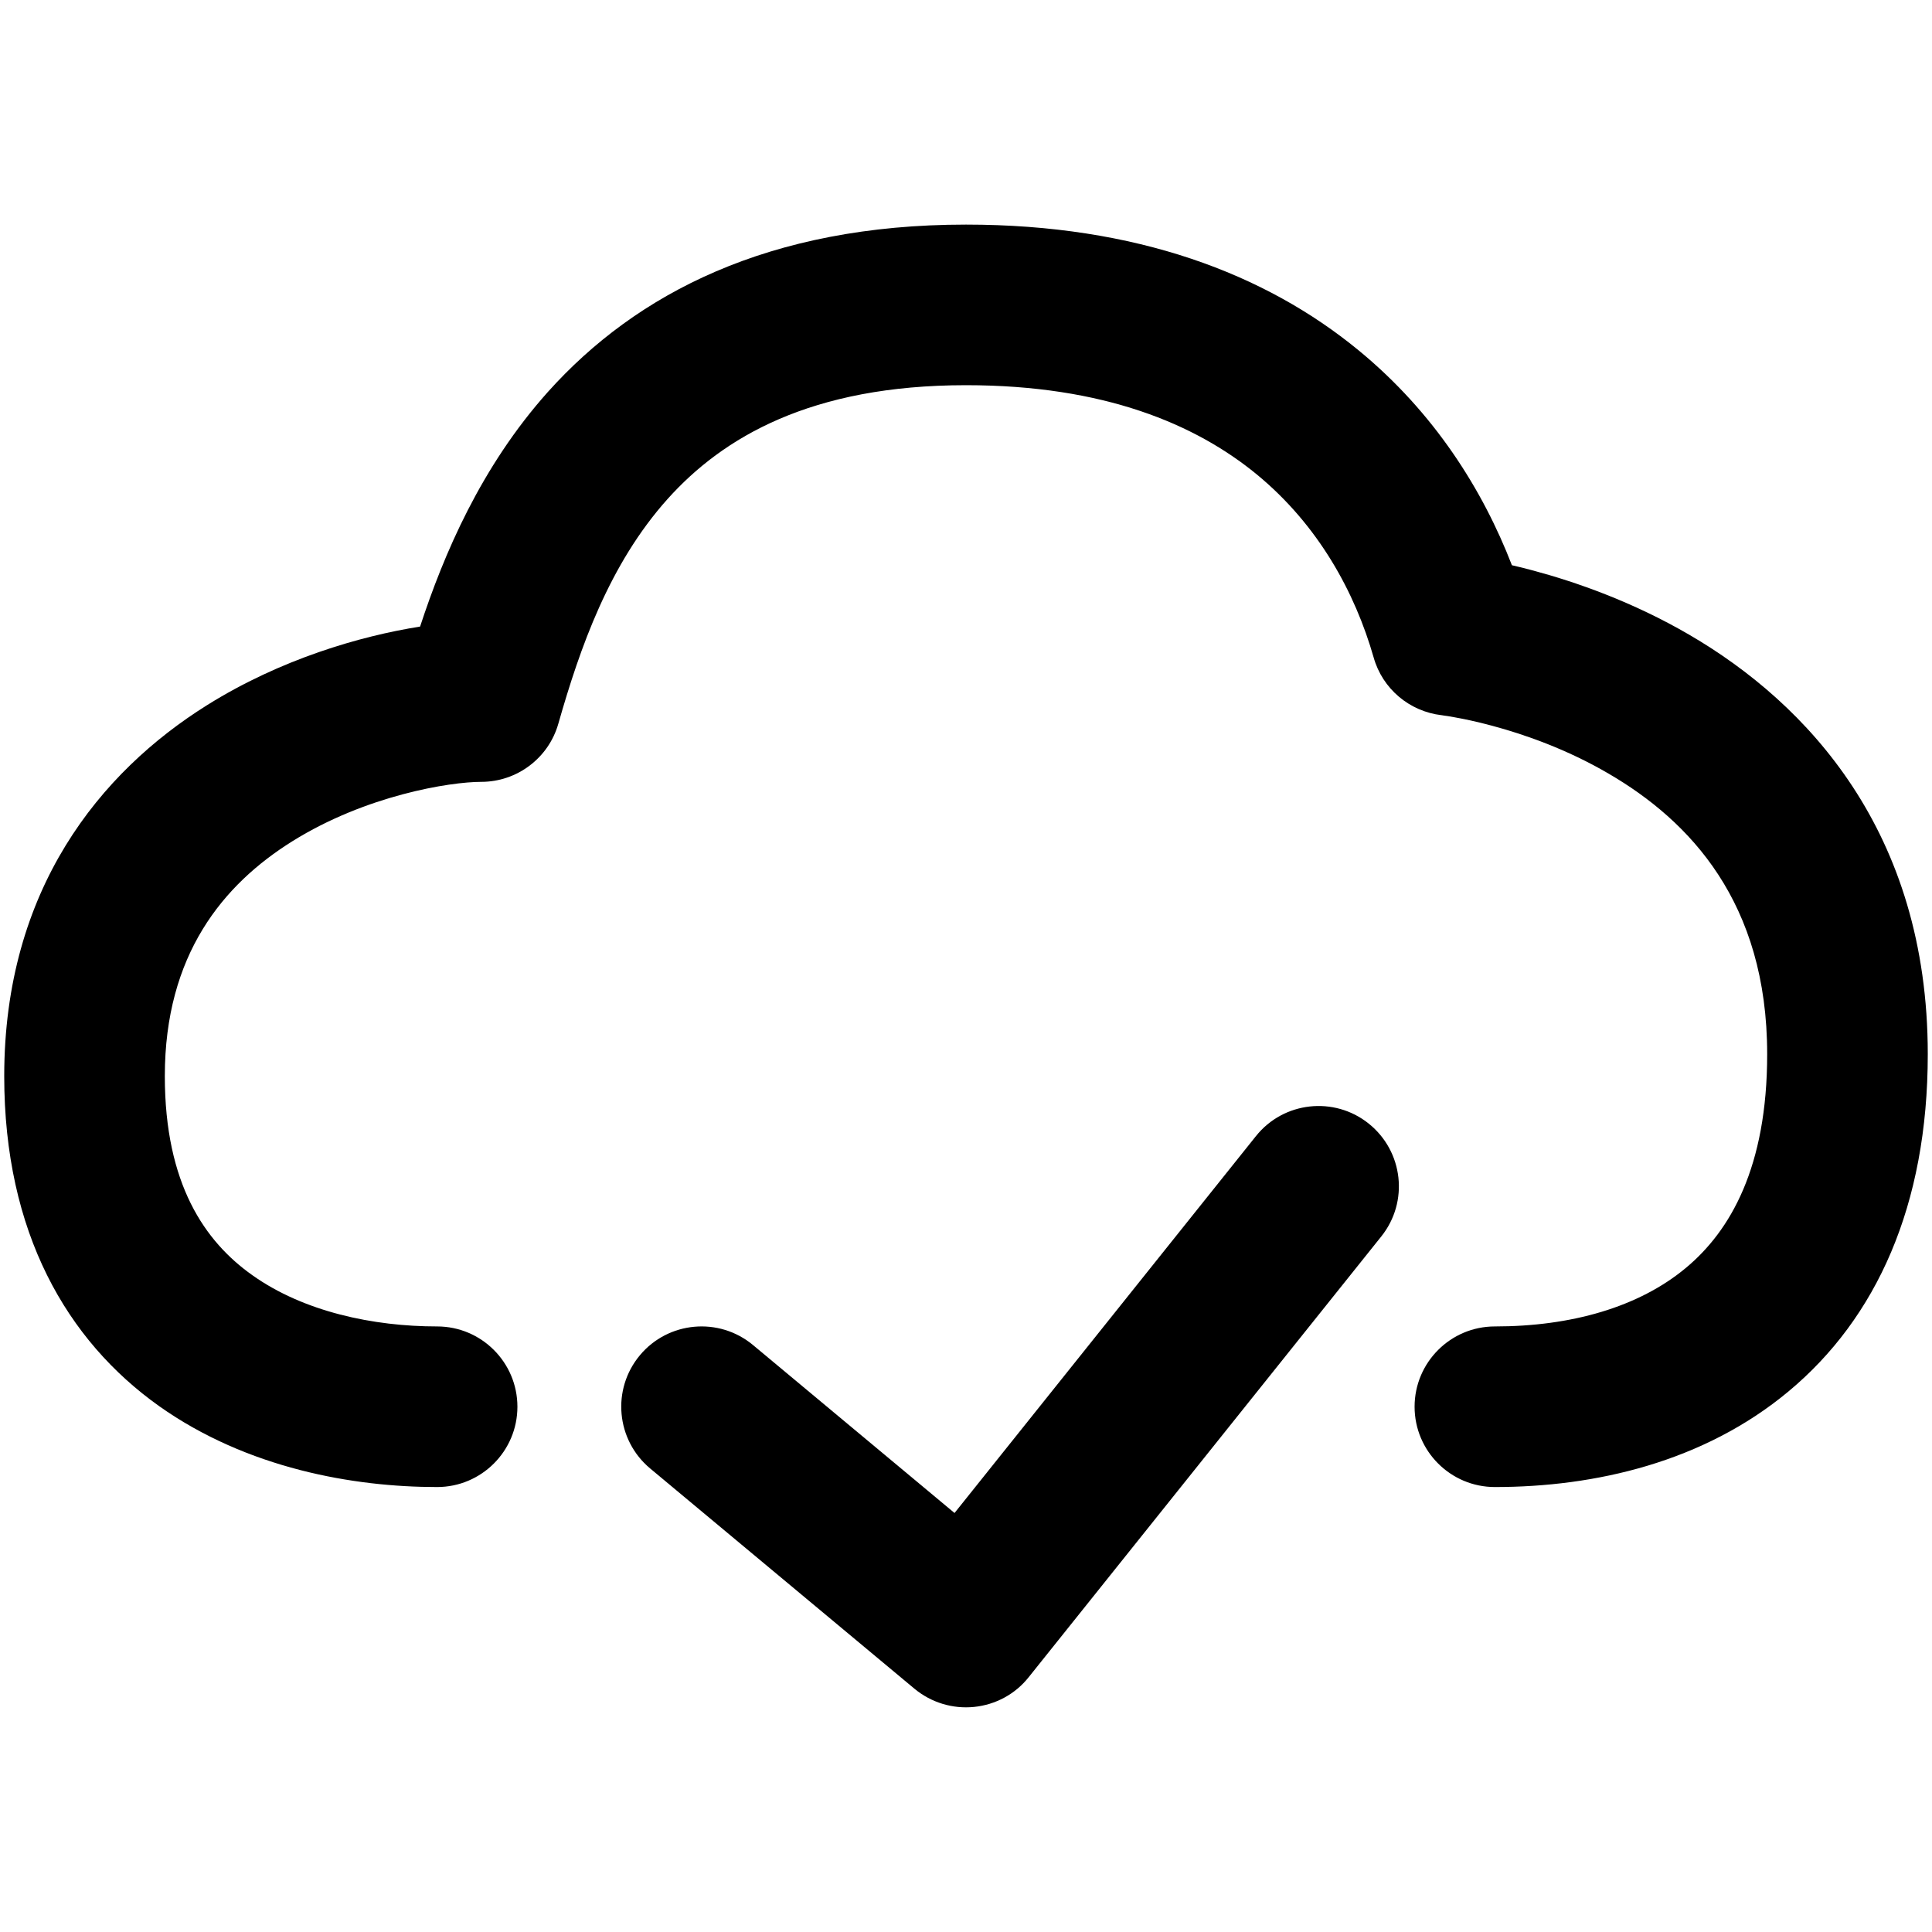 <svg width="16" height="16" viewBox="0 0 16 16" fill="none" xmlns="http://www.w3.org/2000/svg">
<path d="M4.624 5.993C4.803 5.366 5.044 4.673 5.529 4.132C5.987 3.622 6.715 3.19 8 3.19C9.143 3.19 9.901 3.513 10.407 3.928C10.92 4.35 11.222 4.907 11.376 5.445C11.449 5.704 11.672 5.892 11.939 5.923C11.94 5.923 11.94 5.923 11.94 5.923C11.94 5.923 11.94 5.923 11.94 5.923L11.958 5.926C11.975 5.928 12.002 5.932 12.039 5.939C12.113 5.952 12.223 5.974 12.356 6.01C12.625 6.082 12.977 6.205 13.322 6.407C13.993 6.798 14.635 7.472 14.635 8.73C14.635 9.665 14.331 10.193 13.962 10.5C13.571 10.826 13.011 10.985 12.38 10.985C12.013 10.985 11.715 11.283 11.715 11.65C11.715 12.017 12.013 12.315 12.38 12.315C13.209 12.315 14.109 12.109 14.813 11.522C15.539 10.917 15.965 9.985 15.965 8.73C15.965 6.886 14.964 5.825 13.992 5.258C13.517 4.981 13.047 4.819 12.701 4.726C12.637 4.708 12.576 4.694 12.521 4.681C12.28 4.058 11.879 3.417 11.251 2.901C10.479 2.267 9.412 1.86 8 1.86C6.365 1.86 5.268 2.432 4.539 3.244C3.983 3.865 3.675 4.591 3.479 5.189C2.981 5.268 2.324 5.459 1.716 5.839C0.83 6.393 0.035 7.364 0.035 8.912C0.035 10.207 0.553 11.101 1.318 11.645C2.048 12.162 2.93 12.315 3.62 12.315C3.987 12.315 4.285 12.017 4.285 11.65C4.285 11.283 3.987 10.985 3.62 10.985C3.093 10.985 2.516 10.864 2.089 10.56C1.698 10.283 1.365 9.807 1.365 8.912C1.365 7.906 1.848 7.325 2.421 6.967C3.031 6.586 3.727 6.475 3.985 6.475C4.282 6.475 4.543 6.278 4.624 5.993Z" fill="black"/>
<path d="M11.439 10.24C11.669 9.953 11.622 9.535 11.335 9.305C11.049 9.076 10.63 9.122 10.401 9.409L7.905 12.53L6.236 11.139C5.954 10.904 5.534 10.942 5.299 11.224C5.064 11.506 5.102 11.925 5.384 12.161L7.574 13.986C7.712 14.1 7.889 14.154 8.067 14.136C8.245 14.118 8.408 14.03 8.519 13.89L11.439 10.24Z" fill="black"/>
</svg>
